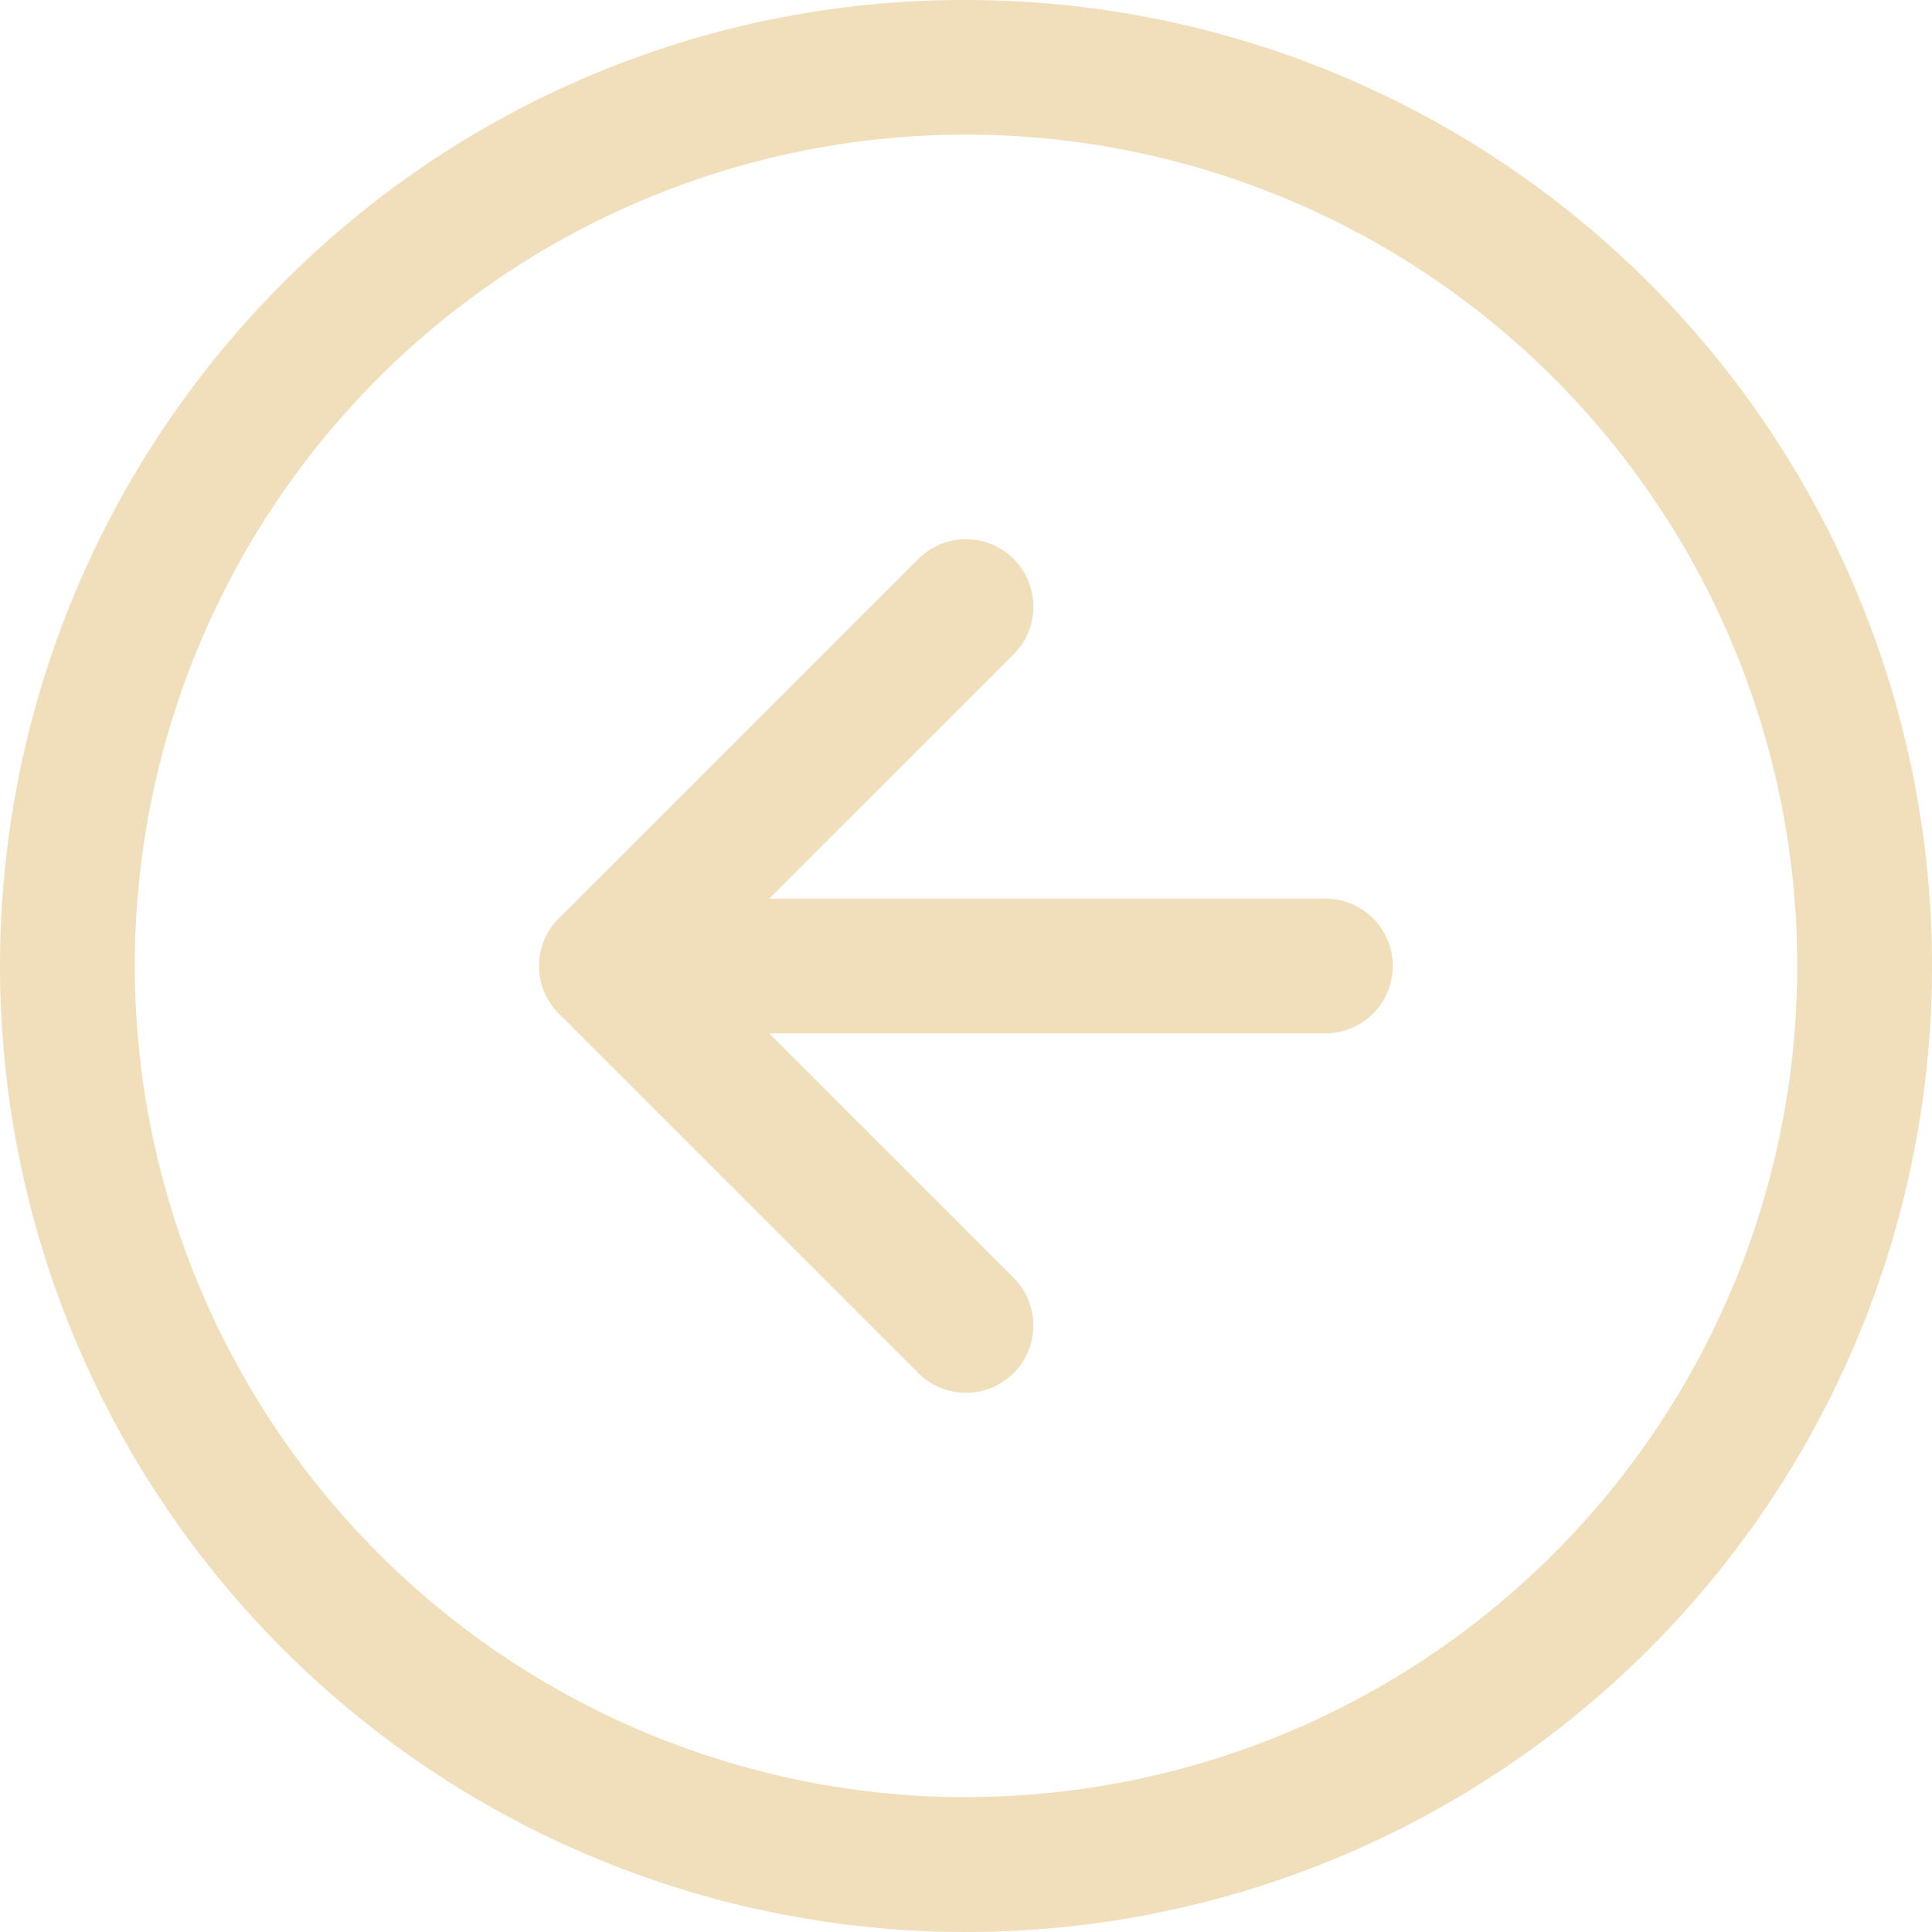 <svg id="arrow-left-circle" xmlns="http://www.w3.org/2000/svg" width="69.343" height="69.343" viewBox="0 0 69.343 69.343">
  <path id="Ellipse_24" data-name="Ellipse 24" d="M33.921-.75A34.671,34.671,0,0,1,58.438,58.438,34.671,34.671,0,0,1,9.405,9.405,34.444,34.444,0,0,1,33.921-.75Zm0,64.5A29.834,29.834,0,1,0,4.088,33.921,29.867,29.867,0,0,0,33.921,63.755Z" transform="translate(0.75 0.75)" fill="#f1dfbb"/>
  <path id="Path_9" data-name="Path 9" d="M22.57,37.89a2.411,2.411,0,0,1-1.71-.708l-12.9-12.9a2.419,2.419,0,0,1,0-3.421l12.9-12.9a2.419,2.419,0,1,1,3.421,3.421L13.09,22.57,24.28,33.76a2.419,2.419,0,0,1-1.71,4.129Z" transform="translate(12.102 12.101)" fill="#f1dfbb"/>
  <path id="Line_2" data-name="Line 2" d="M27.471,4.088H1.669a2.419,2.419,0,1,1,0-4.838h25.8a2.419,2.419,0,1,1,0,4.838Z" transform="translate(20.101 33.002)" fill="#f1dfbb"/>
</svg>
